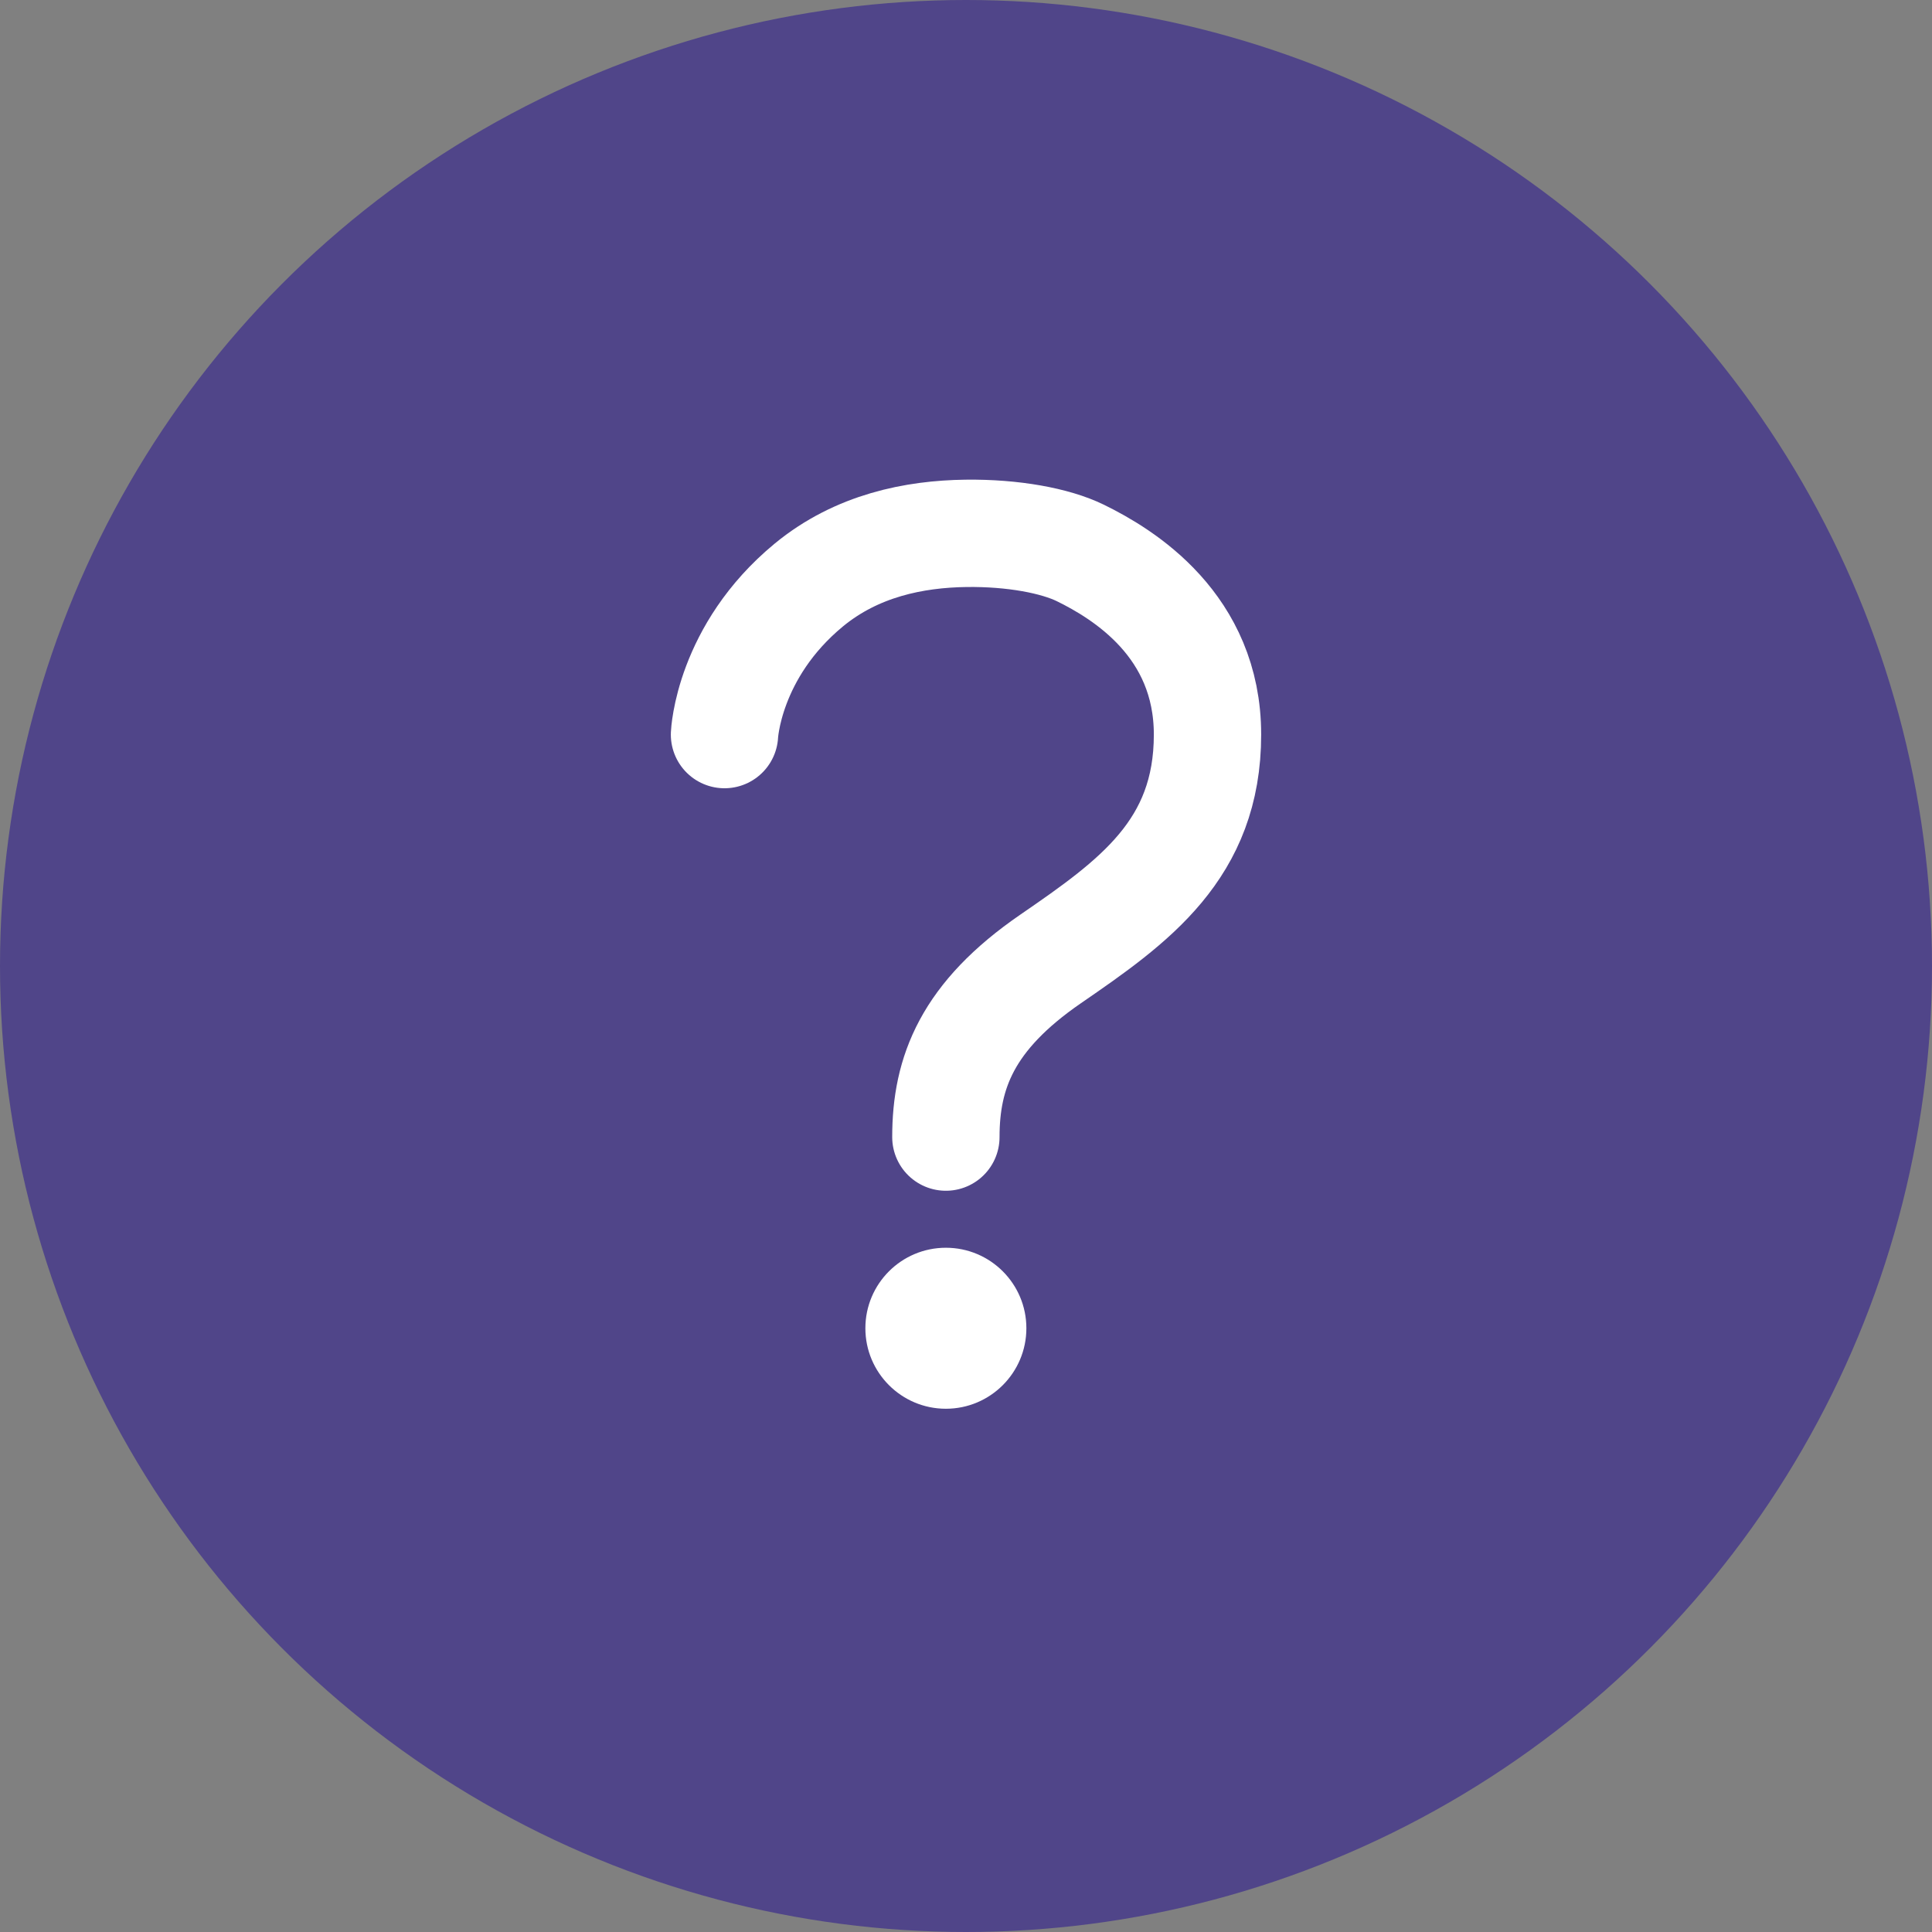 <svg width="36" height="36" viewBox="0 0 36 36" fill="none" xmlns="http://www.w3.org/2000/svg">
<rect x="0" y="0" width="36" height="36" fill="#808080" stroke="none"/>
<circle cx="18" cy="18" r="18" fill="#504589"/>
<path d="M13.5 13.688C13.5 13.688 13.568 12.141 15.072 10.9C15.966 10.164 17.039 9.951 18 9.938C18.878 9.927 19.663 10.075 20.132 10.304C20.934 10.697 22.5 11.653 22.5 13.688C22.5 15.828 21.132 16.799 19.577 17.868C18.023 18.937 17.625 19.986 17.625 21.188" stroke="white" stroke-width="2" stroke-miterlimit="10" stroke-linecap="round"/>
<path d="M17.625 26.25C18.453 26.25 19.125 25.578 19.125 24.75C19.125 23.921 18.453 23.25 17.625 23.25C16.797 23.25 16.125 23.921 16.125 24.75C16.125 25.578 16.797 26.25 17.625 26.25Z" fill="white"/>
</svg>
